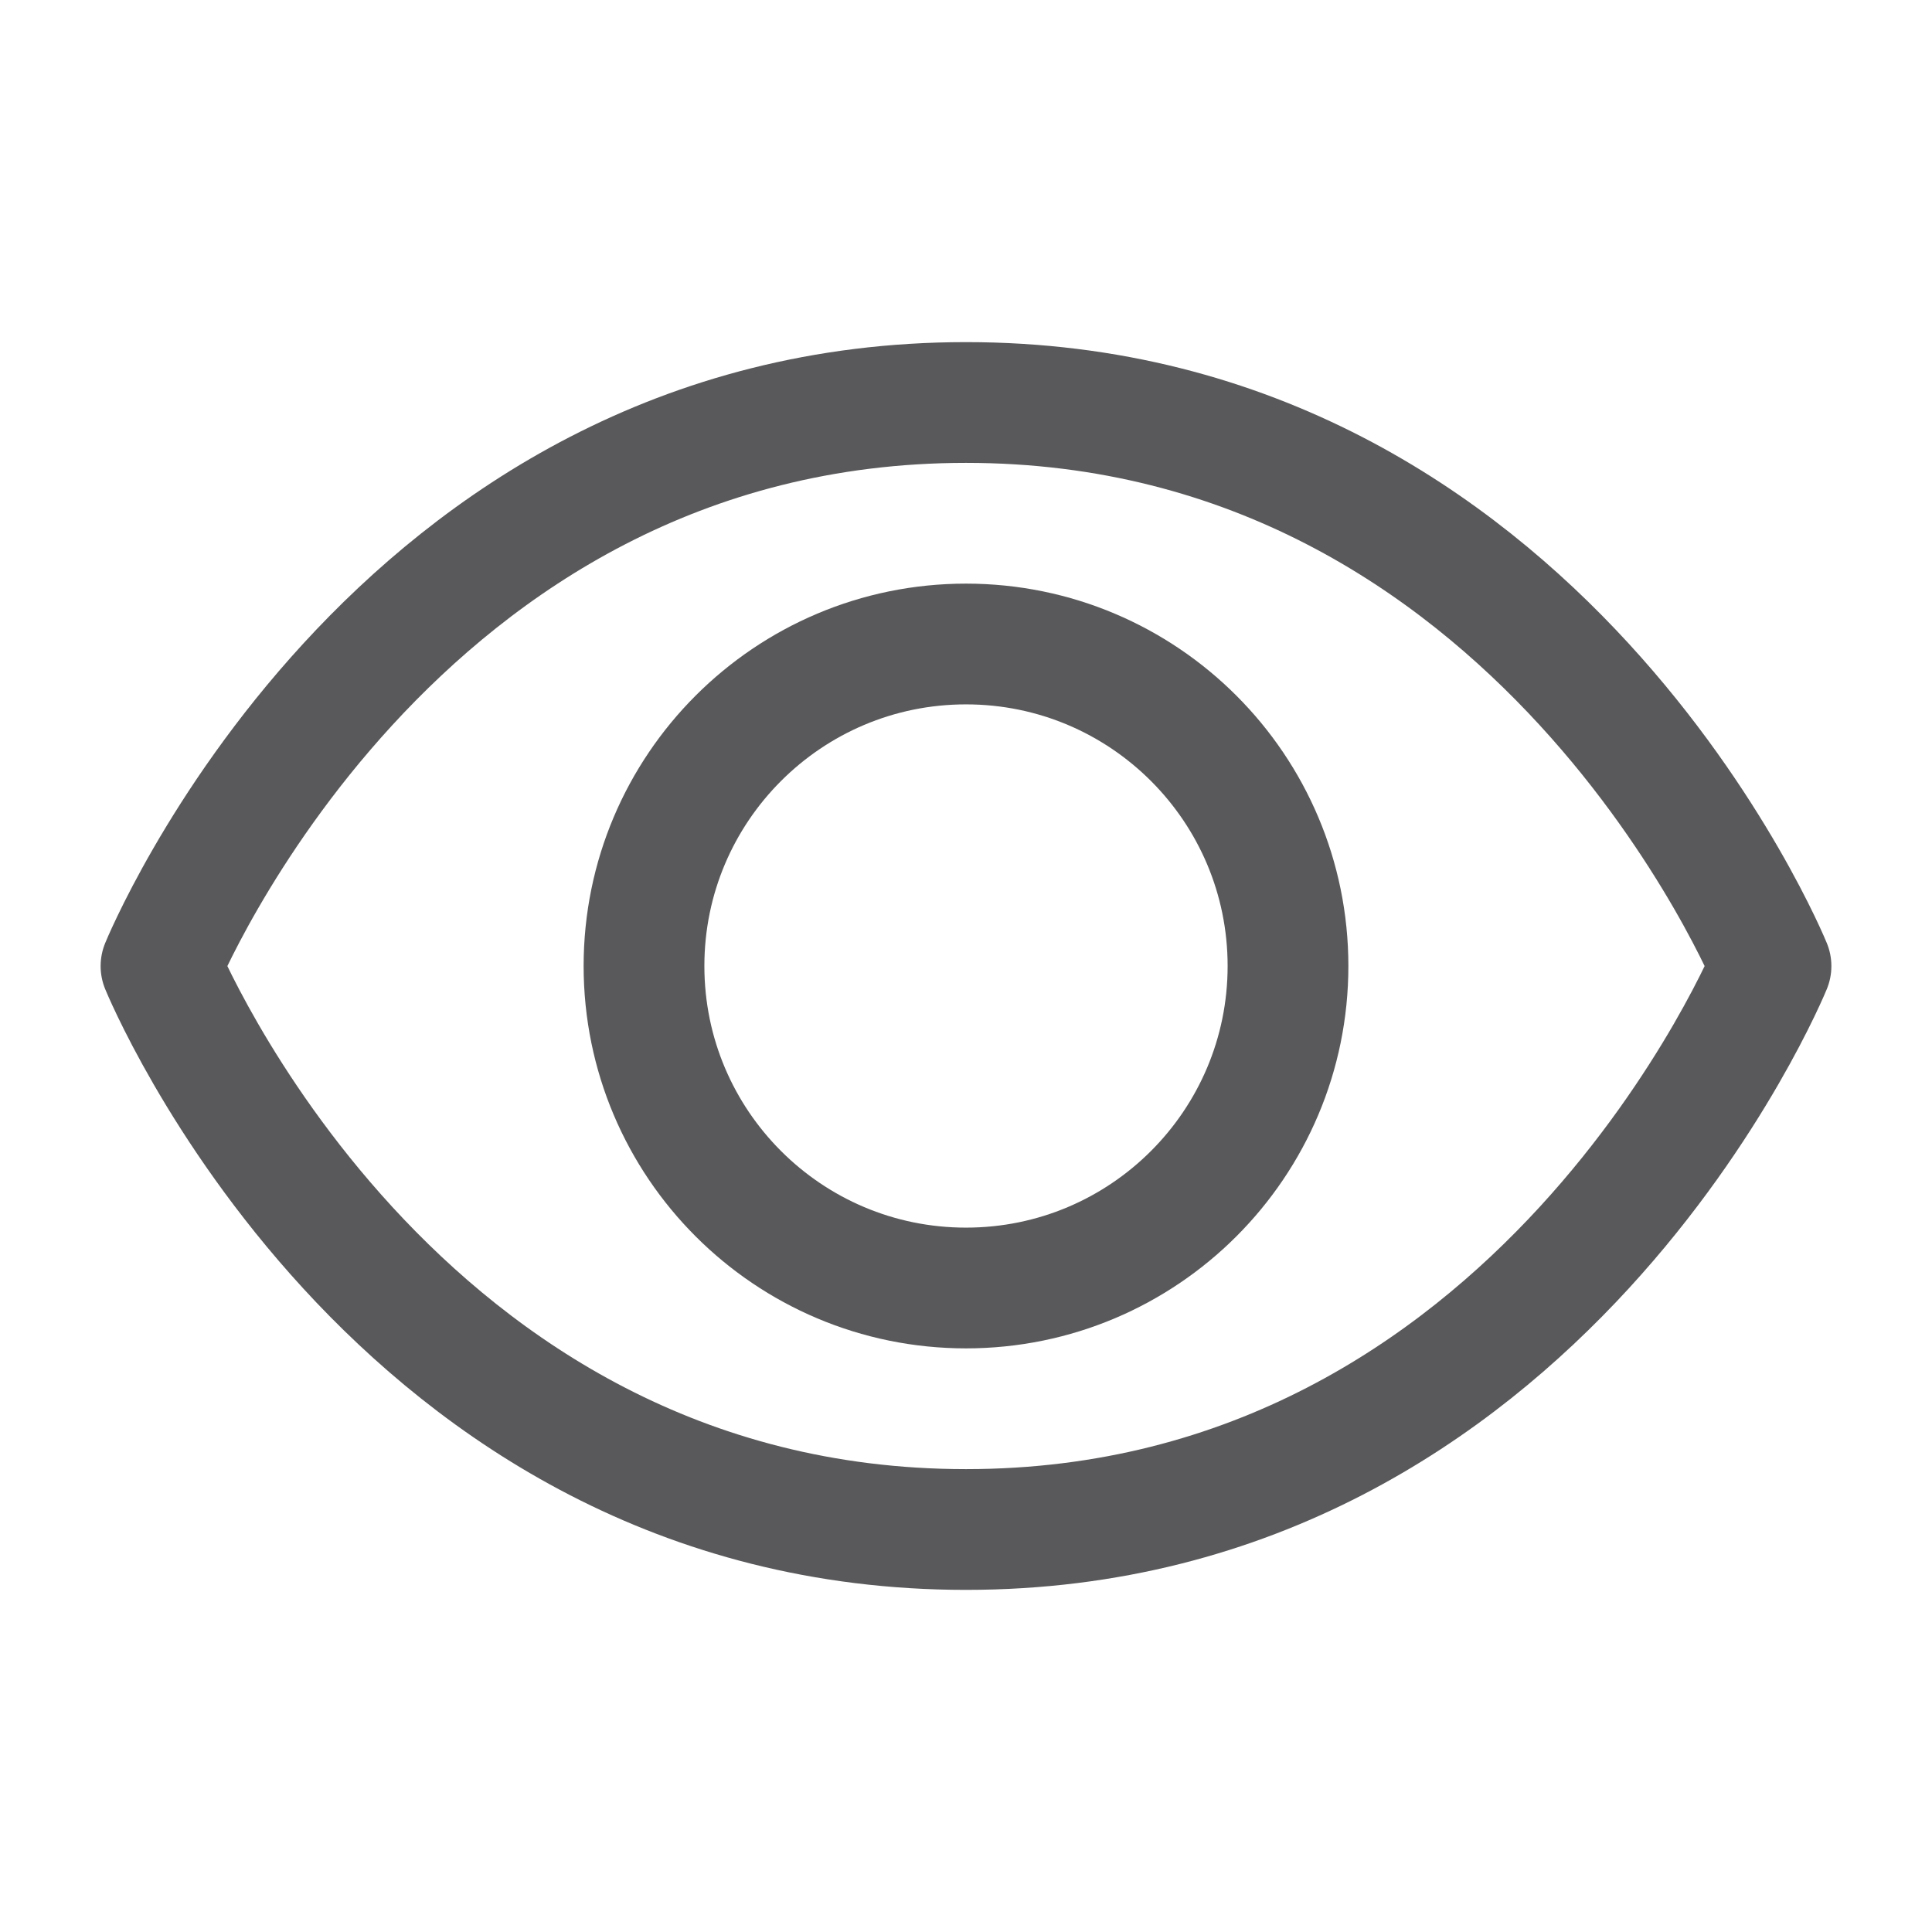<svg width="24" height="24" viewBox="0 0 24 24" fill="none" xmlns="http://www.w3.org/2000/svg">
<path d="M12 5C4.857 5 2 12.001 2 12.001C2 12.001 4.857 19 12 19C19.143 19 22 12.001 22 12.001C22 12.001 19.143 5 12 5Z" stroke="#59595B" stroke-width="1.5" stroke-linecap="round" stroke-linejoin="round"/>
<path d="M12 16C14.209 16 16 14.209 16 12C16 9.791 14.209 8 12 8C9.791 8 8 9.791 8 12C8 14.209 9.791 16 12 16Z" stroke="#59595B" stroke-width="1.5" stroke-linecap="round" stroke-linejoin="round"/>
</svg>
